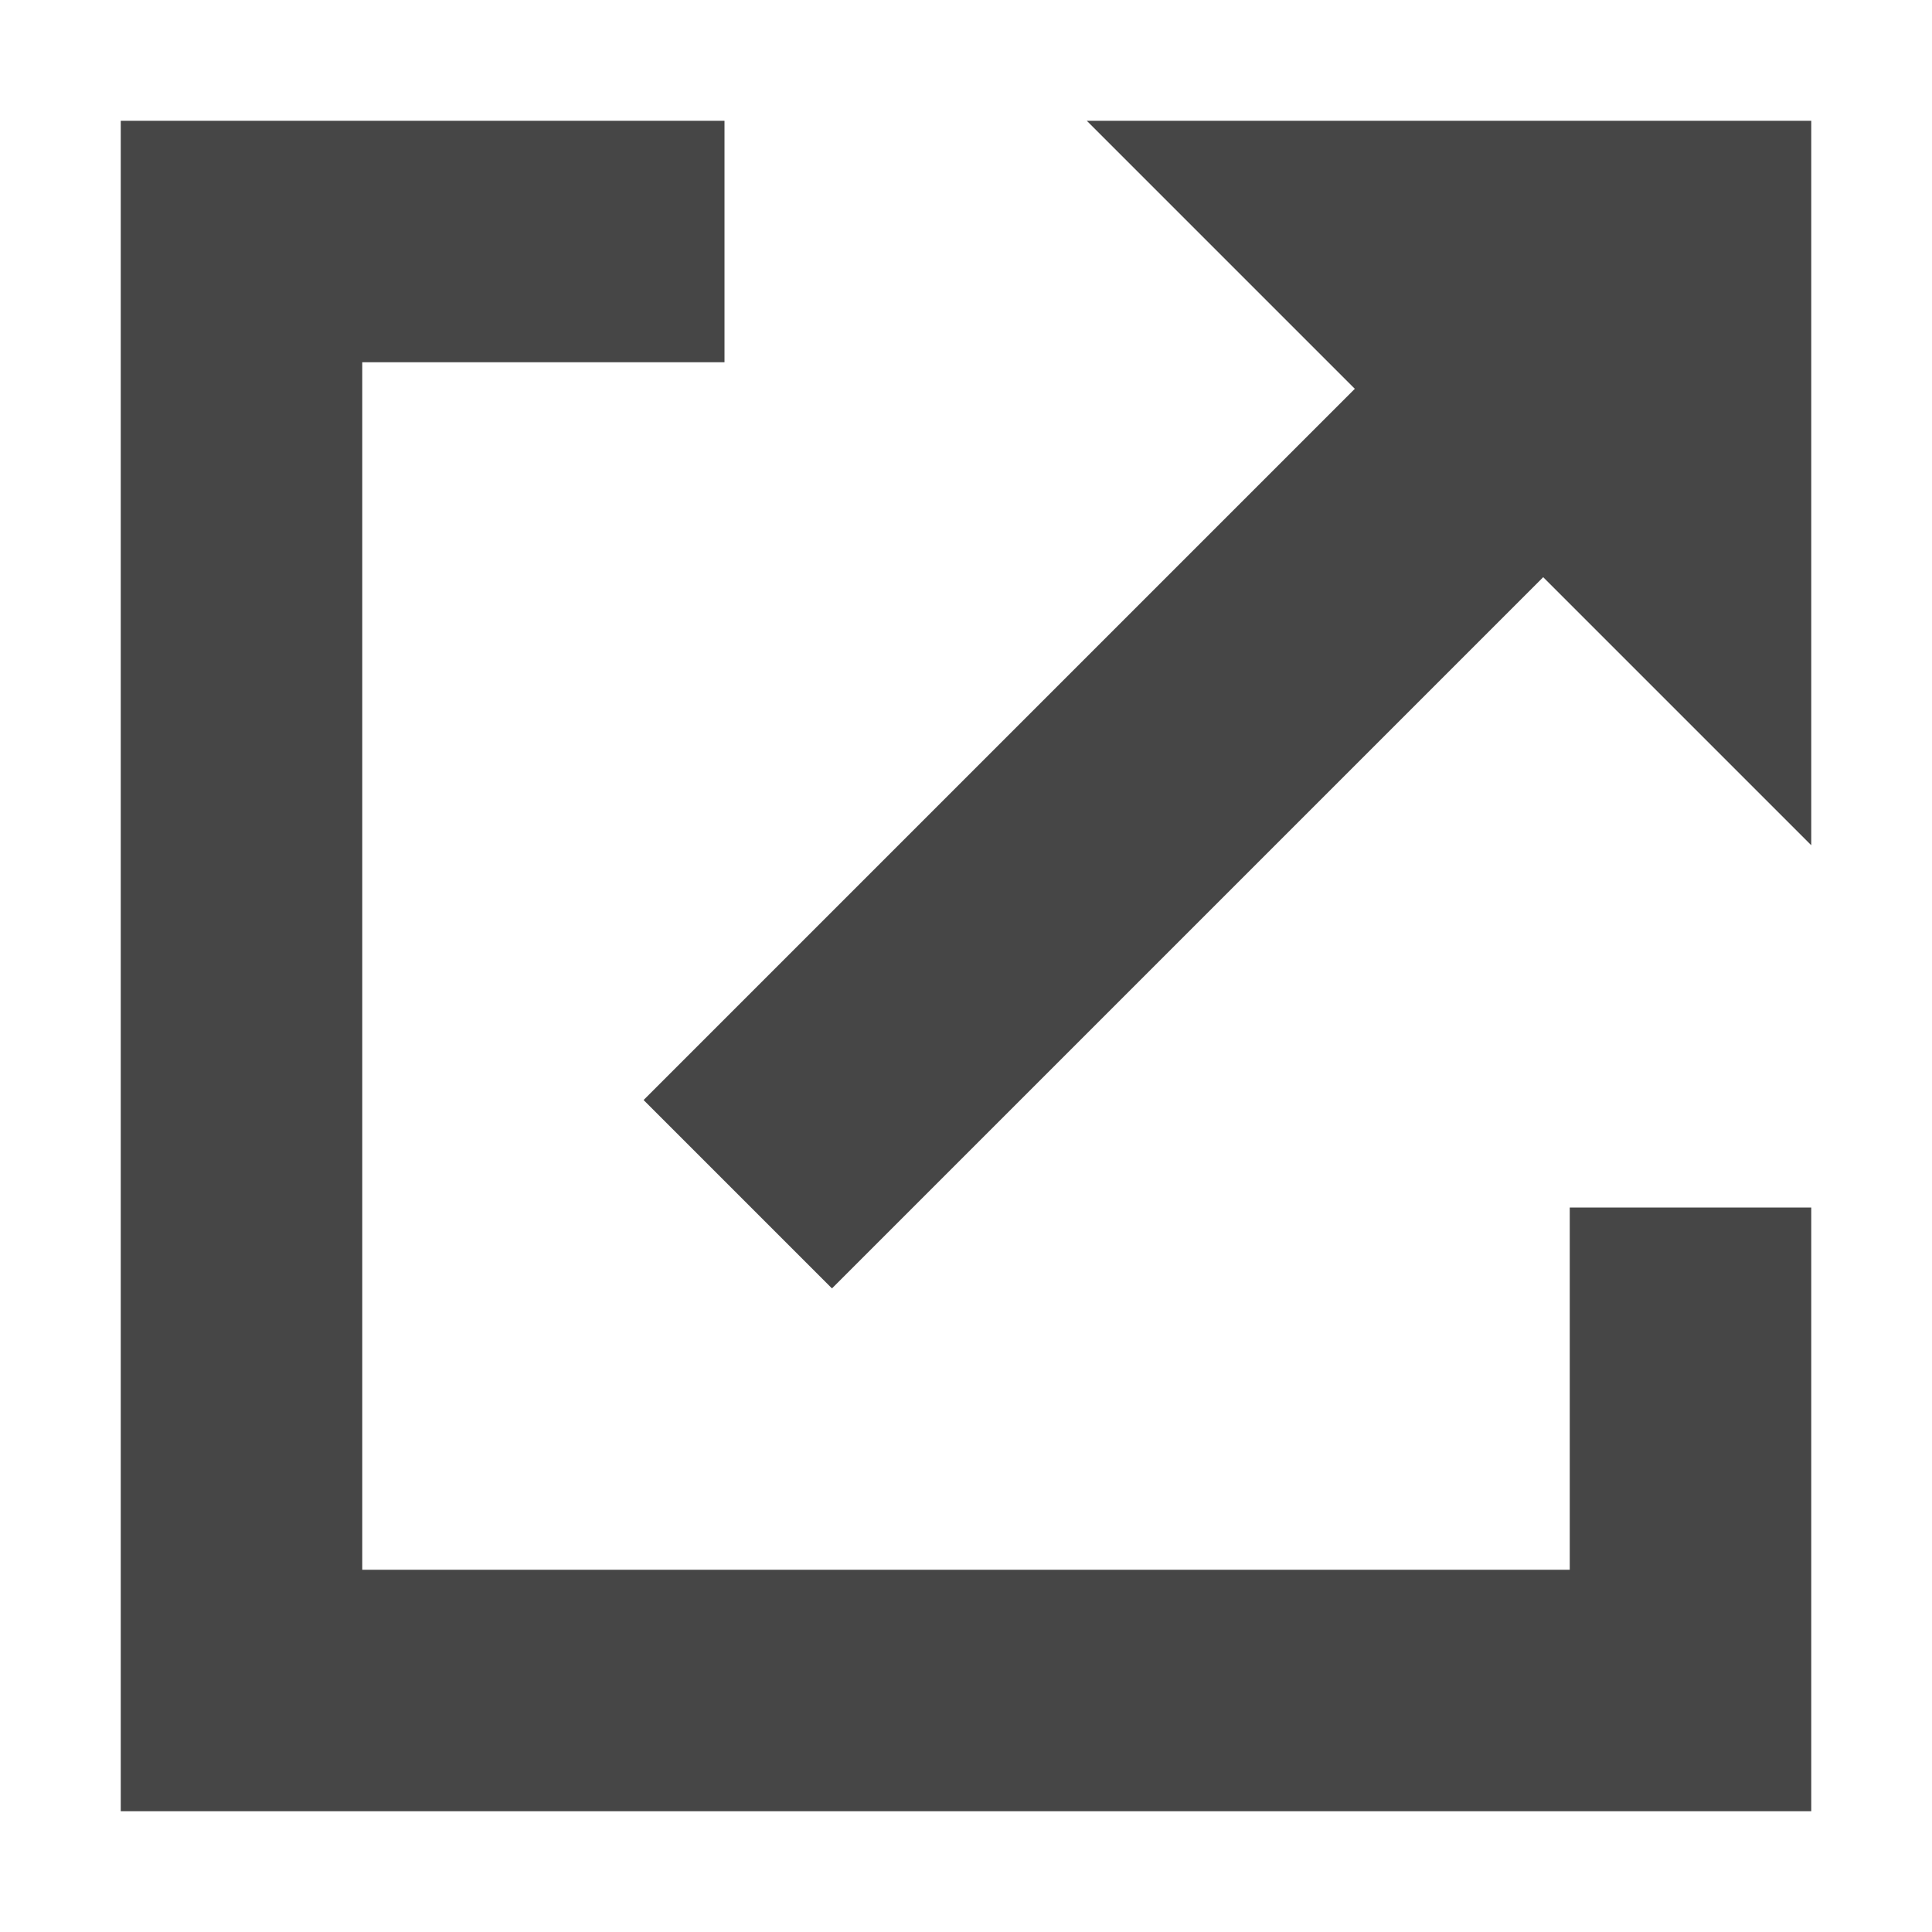 <svg xmlns="http://www.w3.org/2000/svg" viewBox="0 0 16 16"><title>16_OpenInNewWindow</title><path d="M13,10h2v5H1V1H6V3H3V13H13ZM9,1l2.22,2.22L5.33,9.11l1.56,1.56,5.89-5.89L15,7V1Z" fill="#464646"/></svg>